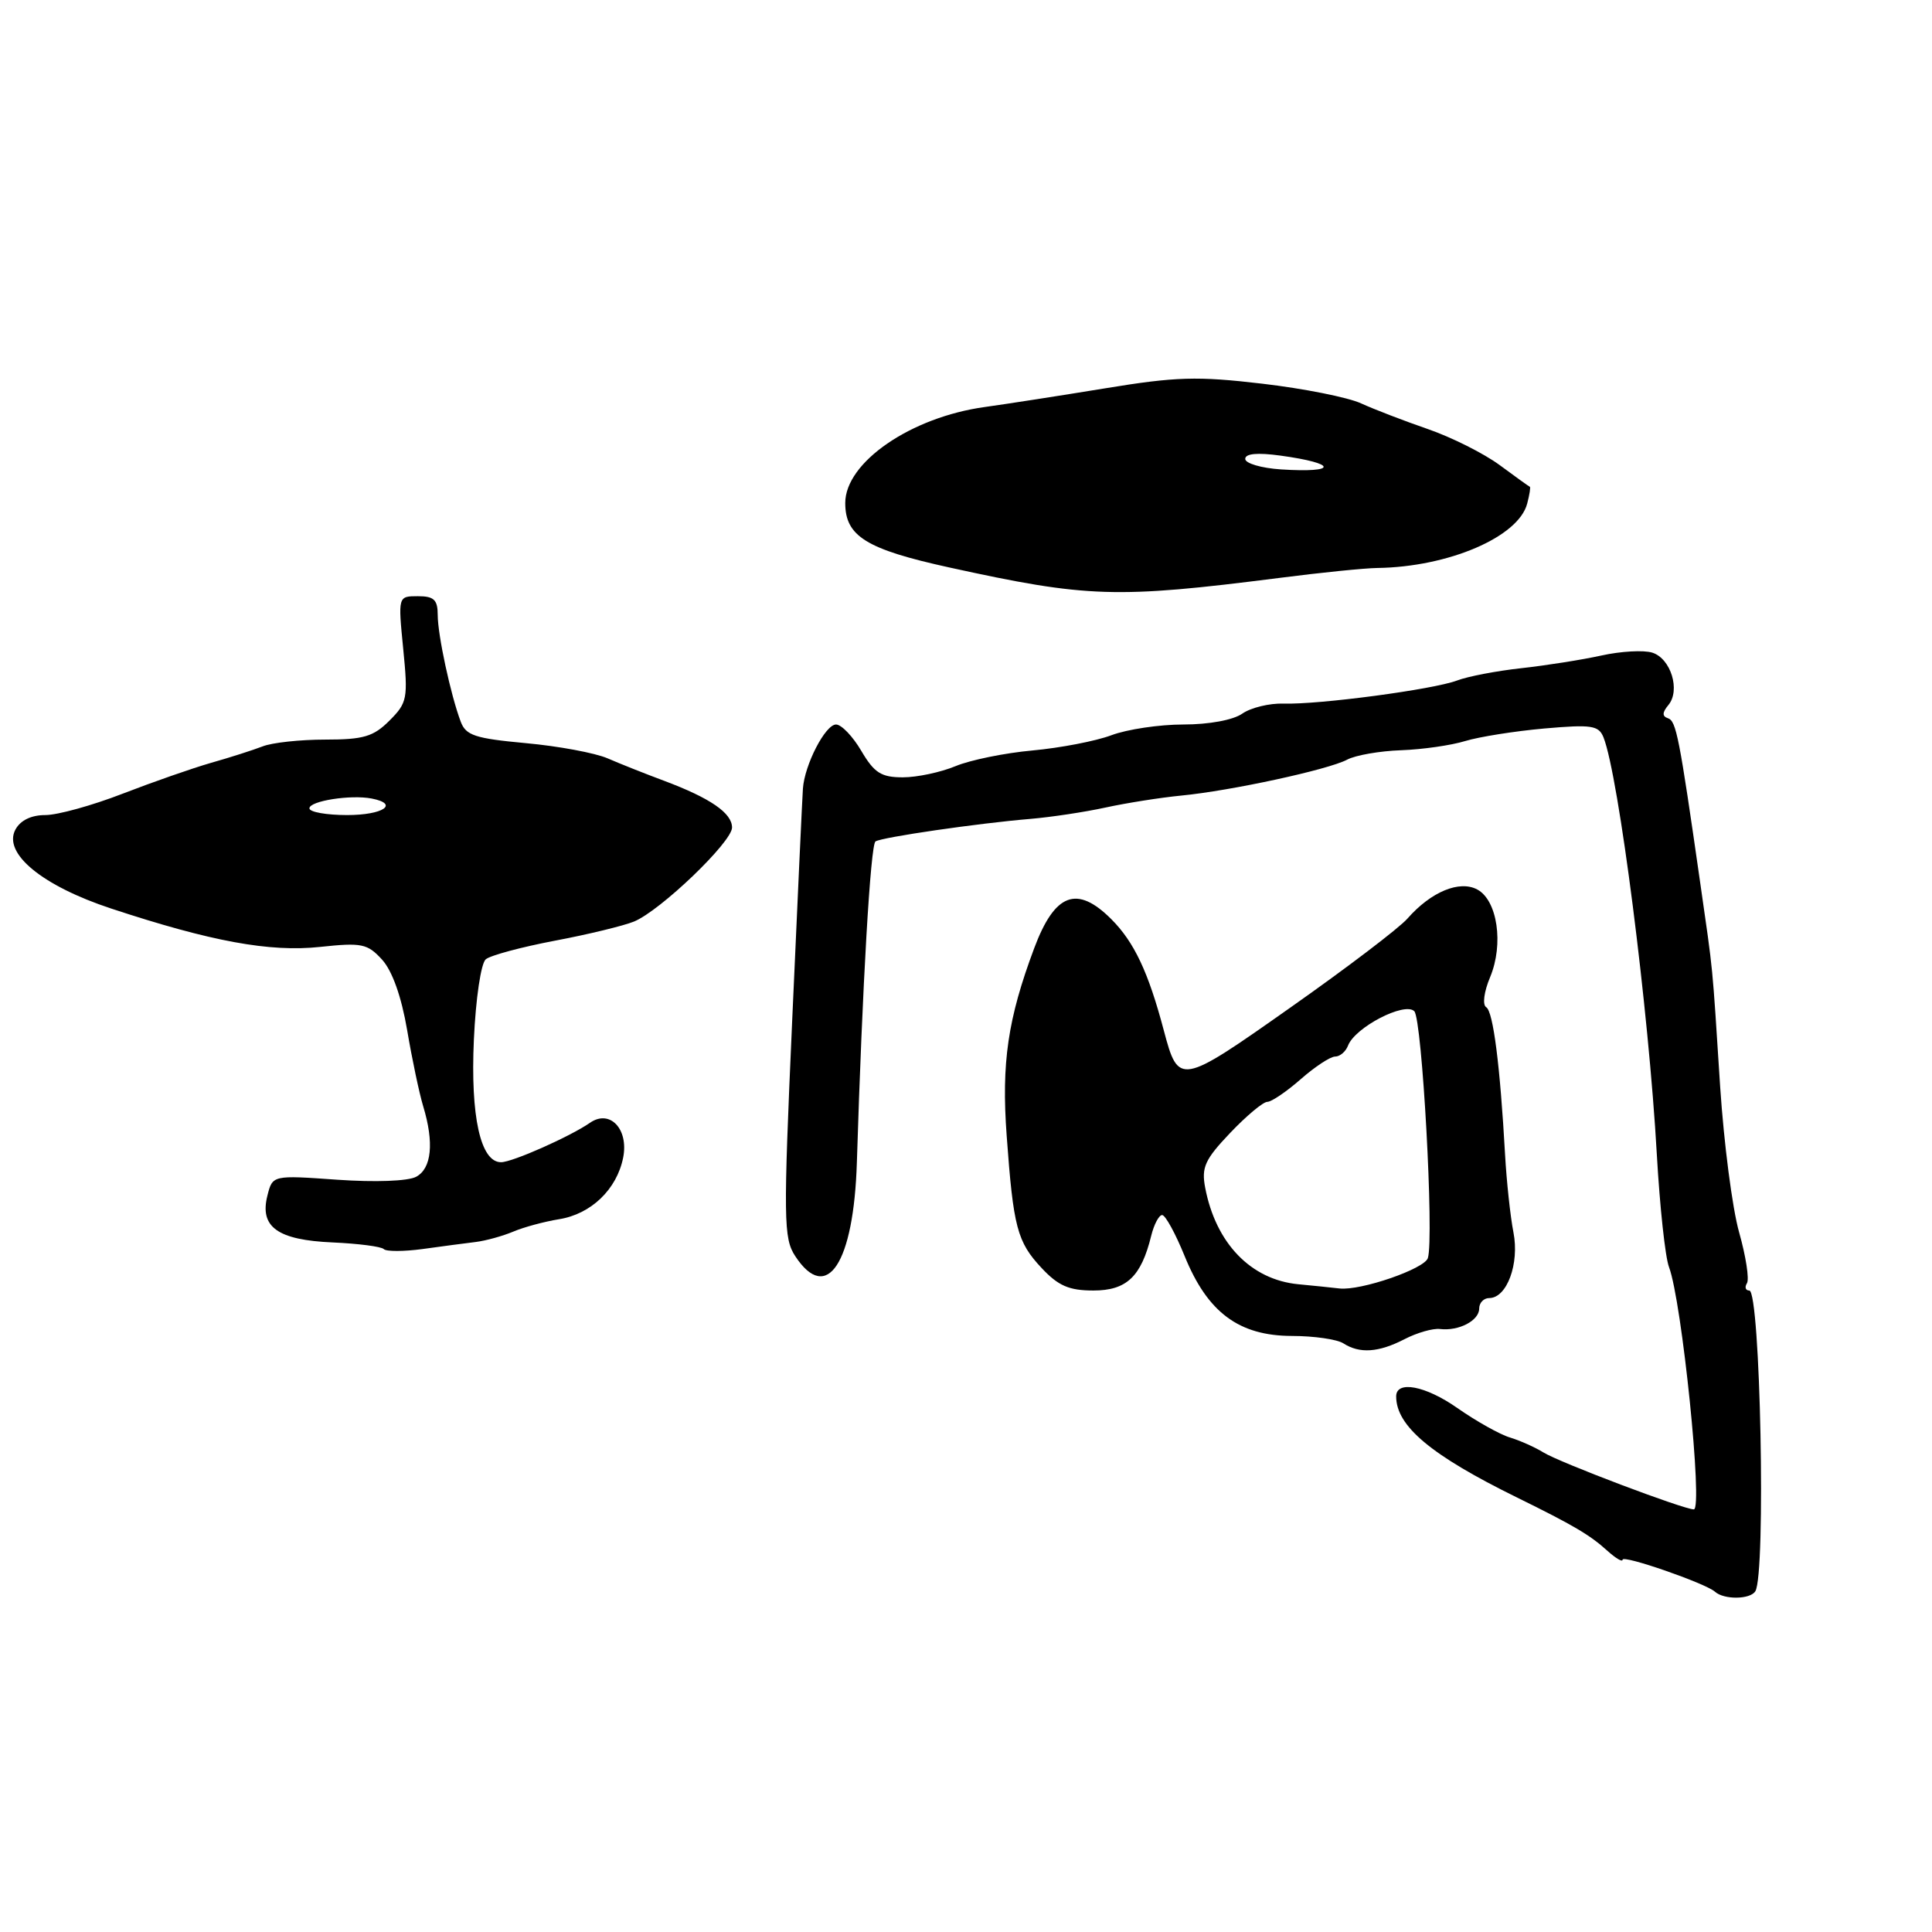<?xml version="1.0" encoding="UTF-8" standalone="no"?>
<!DOCTYPE svg PUBLIC "-//W3C//DTD SVG 1.1//EN" "http://www.w3.org/Graphics/SVG/1.1/DTD/svg11.dtd" >
<svg xmlns="http://www.w3.org/2000/svg" xmlns:xlink="http://www.w3.org/1999/xlink" version="1.1" viewBox="0 0 256 256">
 <g >
 <path fill="currentColor"
d=" M 232.59 210.85 C 234.01 208.55 233.26 171.00 231.79 171.00 C 231.29 171.00 231.15 170.56 231.48 170.03 C 231.81 169.50 231.34 166.46 230.44 163.28 C 229.54 160.10 228.42 151.43 227.93 144.00 C 226.84 127.11 227.06 129.36 225.29 117.00 C 222.50 97.53 222.11 95.54 221.01 95.17 C 220.23 94.91 220.25 94.41 221.07 93.42 C 222.69 91.47 221.40 87.26 218.94 86.48 C 217.81 86.12 214.77 86.29 212.19 86.86 C 209.61 87.43 204.83 88.18 201.57 88.54 C 198.30 88.90 194.48 89.63 193.07 90.17 C 189.93 91.36 174.78 93.38 170.08 93.23 C 168.21 93.17 165.74 93.77 164.61 94.56 C 163.40 95.41 160.19 96.00 156.80 96.00 C 153.63 96.00 149.34 96.64 147.27 97.42 C 145.20 98.20 140.50 99.10 136.82 99.44 C 133.15 99.77 128.55 100.71 126.61 101.52 C 124.66 102.33 121.52 103.00 119.63 103.00 C 116.77 103.00 115.85 102.42 114.13 99.50 C 113.00 97.57 111.49 96.00 110.78 96.00 C 109.36 96.00 106.61 101.33 106.39 104.50 C 106.31 105.60 105.67 119.41 104.97 135.19 C 103.79 161.67 103.82 164.07 105.37 166.44 C 109.56 172.83 113.13 167.41 113.54 154.01 C 114.27 130.47 115.35 111.90 116.01 111.49 C 116.92 110.93 129.57 109.09 136.50 108.51 C 139.25 108.28 143.75 107.60 146.50 107.00 C 149.25 106.40 153.75 105.69 156.50 105.42 C 163.12 104.78 175.99 101.99 178.50 100.66 C 179.60 100.07 182.82 99.51 185.65 99.41 C 188.48 99.31 192.30 98.76 194.15 98.19 C 195.99 97.63 200.71 96.88 204.62 96.53 C 210.90 95.98 211.83 96.12 212.47 97.70 C 214.48 102.75 218.46 133.82 219.54 153.00 C 219.93 159.88 220.65 166.58 221.15 167.89 C 222.86 172.39 225.68 200.00 224.44 200.00 C 223.08 200.00 206.61 193.77 204.50 192.45 C 203.40 191.77 201.41 190.88 200.09 190.48 C 198.76 190.09 195.61 188.32 193.09 186.56 C 188.88 183.61 185.00 182.88 185.00 185.03 C 185.00 188.96 189.60 192.82 201.00 198.42 C 208.54 202.13 210.66 203.38 212.99 205.49 C 214.10 206.49 215.00 207.02 215.00 206.67 C 215.00 205.98 226.00 209.80 227.24 210.91 C 228.44 211.99 231.91 211.95 232.59 210.85 Z  M 186.10 177.45 C 187.76 176.59 189.87 175.99 190.80 176.10 C 193.29 176.40 196.00 174.99 196.00 173.39 C 196.00 172.63 196.60 172.00 197.33 172.00 C 199.67 172.00 201.35 167.45 200.54 163.30 C 200.13 161.21 199.63 156.57 199.43 153.00 C 198.77 141.19 197.86 134.03 196.93 133.46 C 196.41 133.14 196.63 131.42 197.45 129.47 C 199.27 125.10 198.42 119.29 195.74 117.86 C 193.38 116.60 189.61 118.17 186.50 121.71 C 185.40 122.97 178.44 128.26 171.02 133.48 C 156.31 143.85 156.16 143.87 154.20 136.50 C 152.16 128.80 150.28 124.82 147.25 121.79 C 142.70 117.24 139.76 118.35 137.03 125.66 C 133.54 134.99 132.68 140.82 133.39 150.49 C 134.27 162.63 134.78 164.56 138.02 168.02 C 140.23 170.38 141.65 171.00 144.88 171.00 C 149.27 171.00 151.21 169.17 152.54 163.75 C 152.91 162.24 153.57 161.00 153.99 161.00 C 154.42 161.00 155.76 163.46 156.98 166.46 C 160.01 173.91 164.16 177.00 171.18 177.02 C 174.11 177.02 177.18 177.47 178.00 178.00 C 180.16 179.39 182.67 179.22 186.10 177.45 Z  M 63.04 164.57 C 64.39 164.40 66.62 163.78 68.00 163.20 C 69.38 162.61 72.12 161.87 74.09 161.55 C 78.33 160.87 81.73 157.59 82.57 153.40 C 83.33 149.60 80.80 146.94 78.17 148.78 C 75.54 150.60 67.89 154.00 66.39 154.00 C 63.67 154.00 62.33 147.94 62.79 137.77 C 63.04 132.30 63.73 127.64 64.37 127.11 C 64.99 126.59 69.10 125.49 73.51 124.65 C 77.92 123.82 82.64 122.67 84.01 122.11 C 87.51 120.67 97.00 111.57 97.00 109.65 C 97.00 107.73 94.11 105.75 88.00 103.46 C 85.53 102.54 82.15 101.20 80.50 100.48 C 78.85 99.77 73.98 98.86 69.67 98.47 C 62.96 97.85 61.73 97.45 61.05 95.63 C 59.71 92.08 58.00 84.12 58.00 81.49 C 58.00 79.47 57.50 79.00 55.37 79.00 C 52.74 79.00 52.74 79.00 53.43 85.99 C 54.08 92.57 53.97 93.12 51.60 95.49 C 49.48 97.61 48.17 98.00 43.09 98.00 C 39.79 98.00 36.06 98.40 34.80 98.90 C 33.53 99.39 30.48 100.37 28.00 101.07 C 25.52 101.78 20.23 103.63 16.22 105.18 C 12.22 106.73 7.63 108.00 6.01 108.00 C 4.13 108.00 2.70 108.70 2.04 109.93 C 0.36 113.07 5.58 117.37 14.74 120.39 C 27.95 124.75 35.75 126.19 42.42 125.47 C 47.95 124.88 48.69 125.04 50.63 127.16 C 51.98 128.65 53.19 132.05 53.95 136.50 C 54.60 140.35 55.56 144.88 56.07 146.57 C 57.54 151.41 57.20 154.83 55.14 155.93 C 54.05 156.51 49.73 156.67 44.69 156.32 C 36.11 155.71 36.11 155.71 35.43 158.44 C 34.38 162.59 36.79 164.31 44.08 164.63 C 47.46 164.78 50.51 165.17 50.85 165.51 C 51.18 165.85 53.51 165.84 56.02 165.50 C 58.53 165.15 61.69 164.73 63.04 164.57 Z  M 169.50 76.58 C 175.00 75.87 180.85 75.28 182.50 75.26 C 191.93 75.13 201.21 71.15 202.36 66.73 C 202.67 65.55 202.83 64.55 202.71 64.50 C 202.59 64.46 200.79 63.16 198.69 61.61 C 196.59 60.07 192.32 57.93 189.19 56.85 C 186.06 55.77 182.08 54.24 180.35 53.45 C 178.62 52.65 172.73 51.48 167.25 50.84 C 158.65 49.83 155.82 49.91 146.40 51.46 C 140.41 52.44 133.25 53.55 130.50 53.93 C 120.70 55.28 112.00 61.26 112.00 66.65 C 112.00 71.05 114.76 72.77 125.78 75.19 C 144.11 79.21 147.89 79.33 169.50 76.58 Z  M 172.04 170.17 C 165.75 169.57 161.09 164.74 159.69 157.36 C 159.18 154.68 159.66 153.63 163.01 150.11 C 165.16 147.85 167.37 146.00 167.93 146.00 C 168.48 146.00 170.47 144.65 172.35 143.00 C 174.23 141.35 176.28 140.00 176.91 140.00 C 177.55 140.00 178.31 139.35 178.62 138.55 C 179.55 136.12 186.12 132.72 187.40 133.99 C 188.44 135.03 190.04 164.00 189.20 166.70 C 188.75 168.14 180.31 171.04 177.50 170.73 C 176.40 170.60 173.94 170.35 172.04 170.17 Z  M 41.00 107.11 C 41.00 106.13 46.47 105.27 49.25 105.81 C 52.95 106.53 50.77 108.00 46.00 108.00 C 43.25 108.00 41.00 107.60 41.00 107.11 Z  M 169.75 62.20 C 167.14 62.03 165.00 61.40 165.00 60.81 C 165.00 60.10 166.60 59.95 169.67 60.37 C 177.25 61.41 177.31 62.68 169.75 62.20 Z "/>
</g>
</svg>